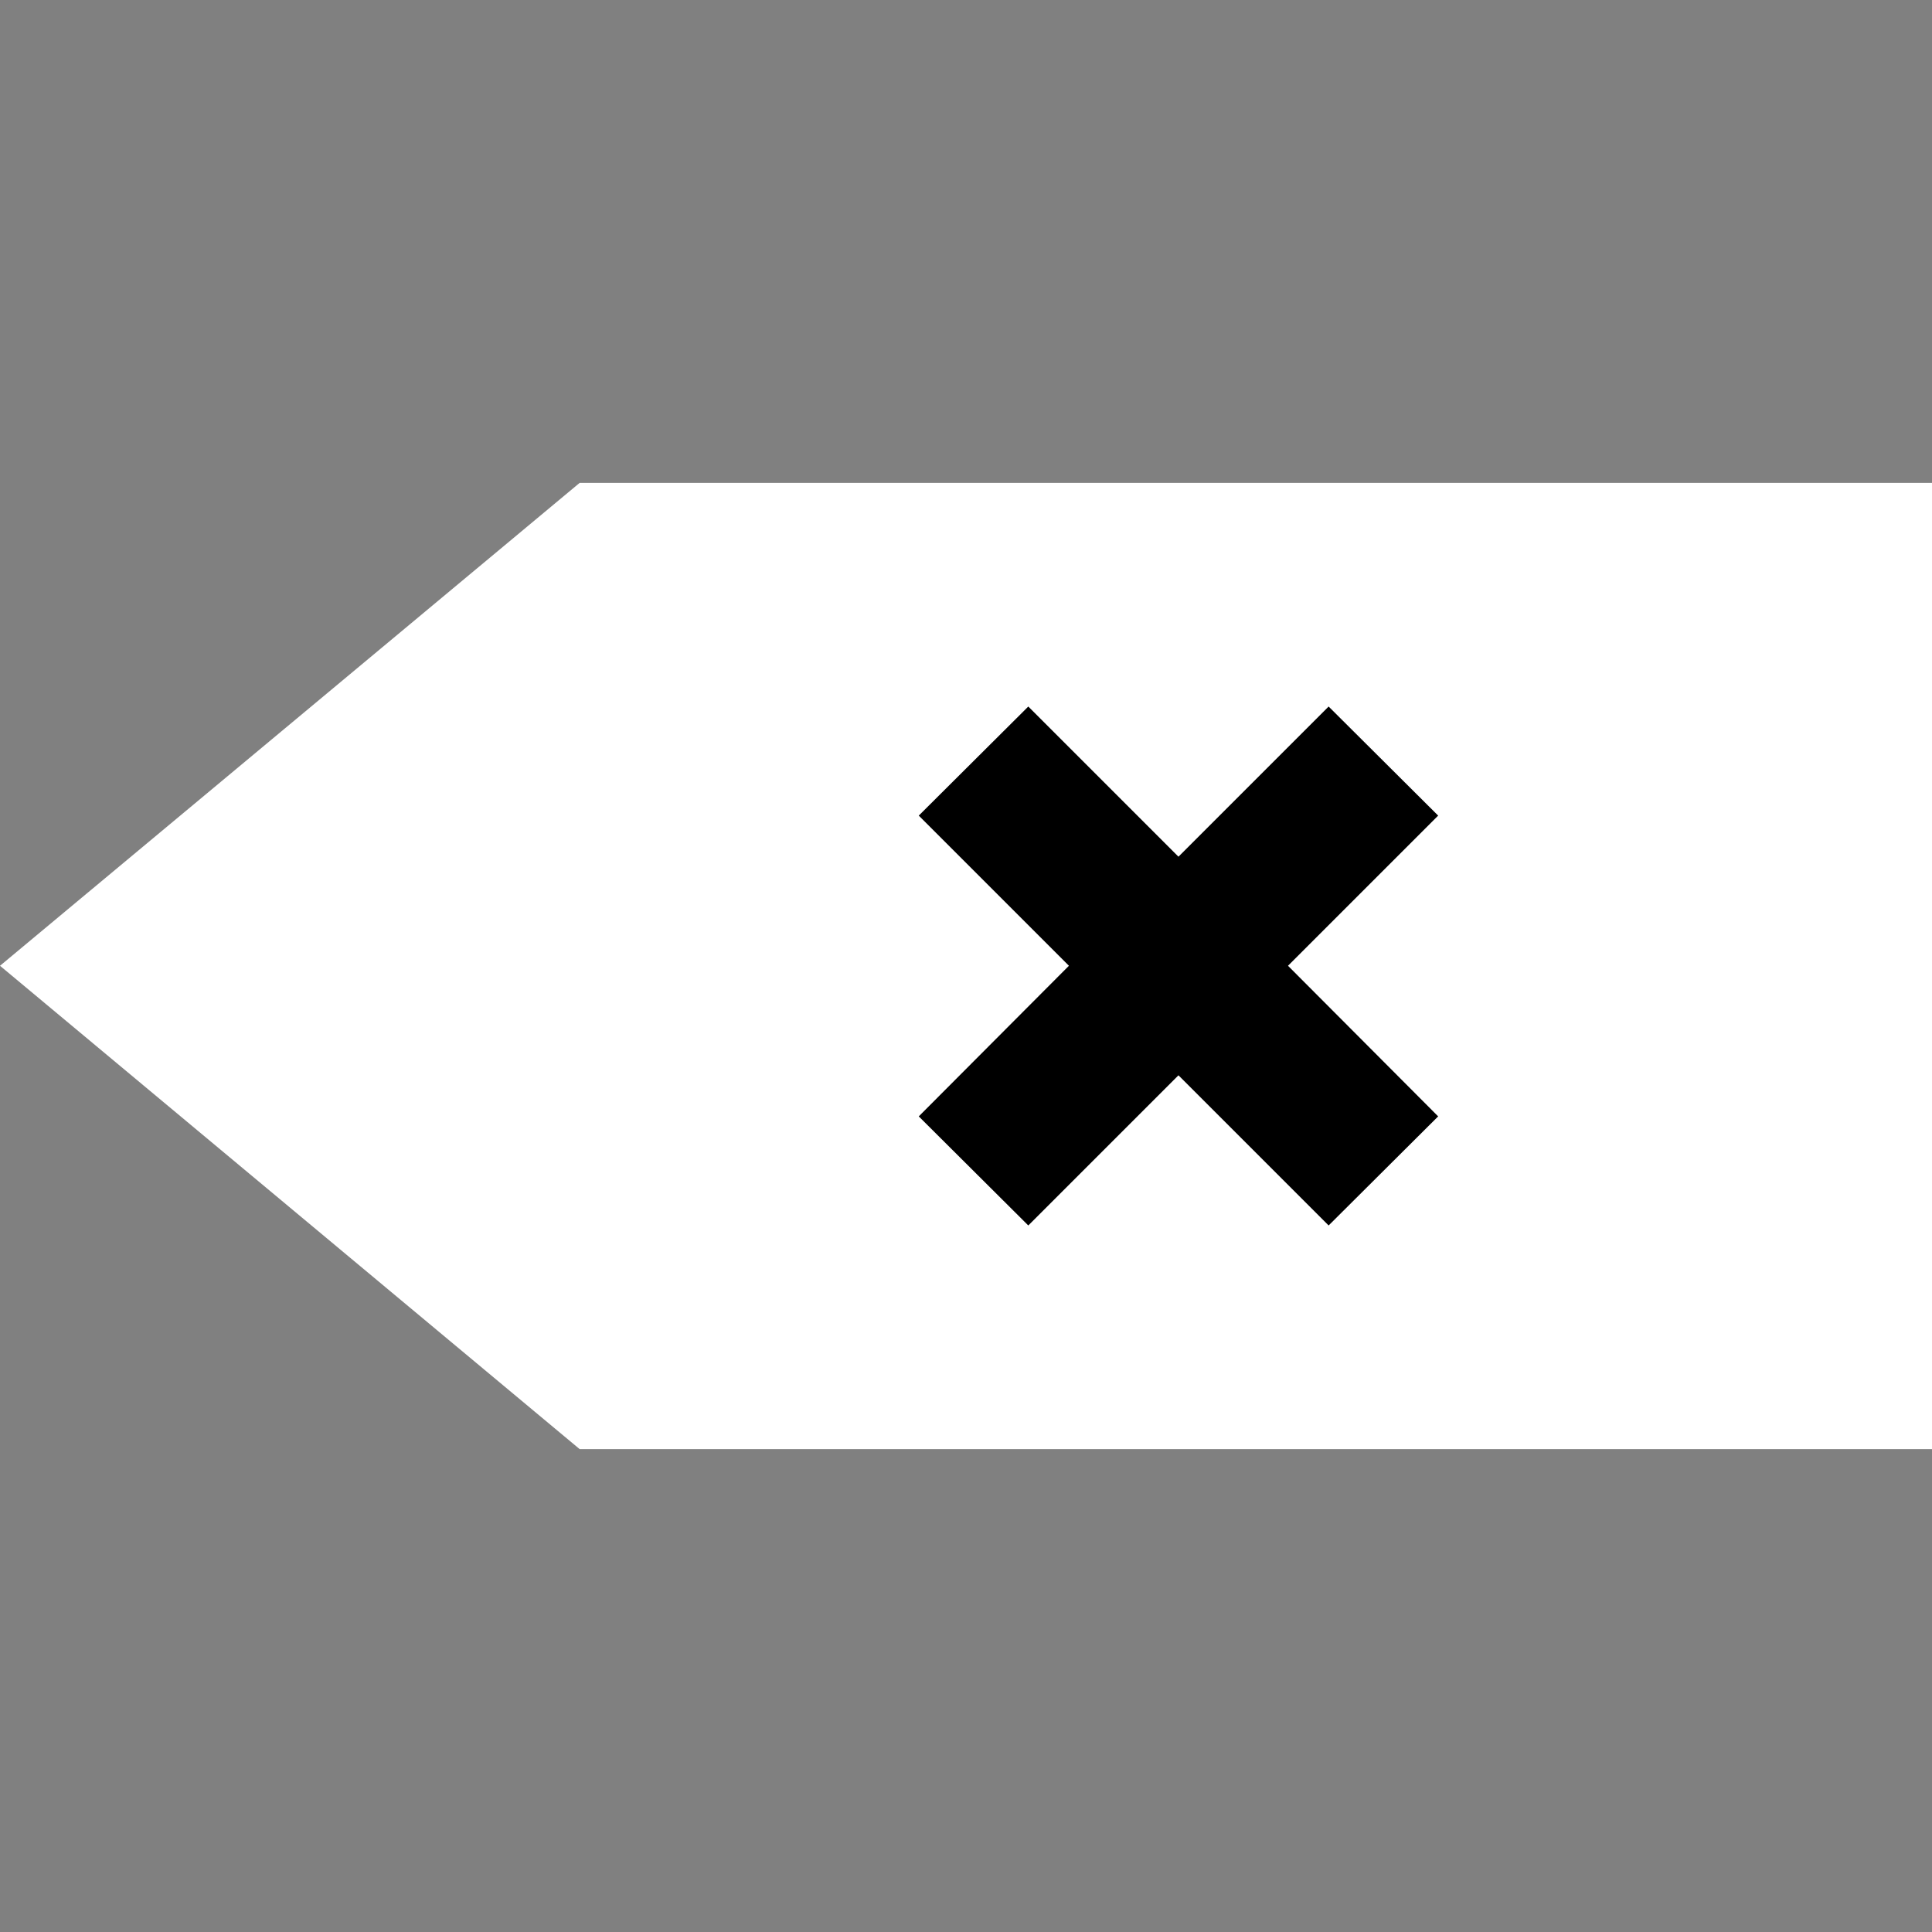 <?xml version="1.0" encoding="UTF-8" standalone="no"?>
<svg
   id="svg5"
   width="16"
   height="16"
   version="1.1"
   viewBox="0 0 4.233 4.233"
   sodipodi:docname="sol_client_delete.svg"
   inkscape:version="1.2.2 (b0a8486541, 2022-12-01)"
   xmlns:inkscape="http://www.inkscape.org/namespaces/inkscape"
   xmlns:sodipodi="http://sodipodi.sourceforge.net/DTD/sodipodi-0.dtd"
   xmlns="http://www.w3.org/2000/svg"
   xmlns:svg="http://www.w3.org/2000/svg">
  <rect x="0" y="0" width="4.233" height="4.233" fill="#808080" stroke="none"/>
  <sodipodi:namedview
     id="namedview13"
     pagecolor="#000000"
     bordercolor="#666666"
     borderopacity="1.0"
     inkscape:showpageshadow="2"
     inkscape:pageopacity="0"
     inkscape:pagecheckerboard="0"
     inkscape:deskcolor="#d1d1d1"
     showgrid="false"
     showguides="false"
     inkscape:zoom="22.627417"
     inkscape:cx="-2.9610096"
     inkscape:cy="11.821941"
     inkscape:window-width="1920"
     inkscape:window-height="1030"
     inkscape:window-x="0"
     inkscape:window-y="27"
     inkscape:window-maximized="1"
     inkscape:current-layer="svg5" />
  <defs
     id="defs2">
    <clipPath
       id="clipPath54065"
       clipPathUnits="userSpaceOnUse">
      <path
         id="path54067"
         d="M 2.076,0.635 V 1.693 H 0.684 V 1.826 H 3.669 V 1.693 H 2.209 V 0.635 Z"
         style="display:block;fill:#000;stroke:none;stroke-width:.055;stroke-linecap:square;stroke-linejoin:miter;stroke-miterlimit:2;stroke-dasharray:none;stroke-opacity:.995" />
    </clipPath>
    <clipPath
       id="clipPath54065-6"
       clipPathUnits="userSpaceOnUse">
      <path
         id="path54067-1"
         d="M 2.076,0.635 V 1.693 H 0.684 V 1.826 H 3.669 V 1.693 H 2.209 V 0.635 Z"
         style="display:block;fill:#000;stroke:none;stroke-width:.055;stroke-linecap:square;stroke-linejoin:miter;stroke-miterlimit:2;stroke-dasharray:none;stroke-opacity:.995" />
    </clipPath>
    <clipPath
       id="clipPath54065-8"
       clipPathUnits="userSpaceOnUse">
      <path
         id="path54067-5"
         d="M 2.076,0.635 V 1.693 H 0.684 V 1.826 H 3.669 V 1.693 H 2.209 V 0.635 Z"
         style="display:block;fill:#000;stroke:none;stroke-width:.055;stroke-linecap:square;stroke-linejoin:miter;stroke-miterlimit:2;stroke-dasharray:none;stroke-opacity:.995" />
    </clipPath>
  </defs>
  <path
     id="rect801"
     style="fill:#ffffff;fill-rule:evenodd;stroke-width:0.478;stroke-linecap:square"
     d="M 1.27,1.058 H 4.233 V 3.175 H 1.27 L -1.5e-8,2.116 Z"
     sodipodi:nodetypes="cccccc" />
  <path
     id="rect1017"
     style="fill:#000000;fill-rule:evenodd;stroke-width:0.588;stroke-linecap:square"
     d="M 2.253,1.548 2.013,1.787 2.342,2.116 2.013,2.446 2.253,2.685 2.582,2.356 2.911,2.685 3.151,2.446 2.822,2.116 3.151,1.787 2.911,1.548 2.582,1.877 Z" />
</svg>
